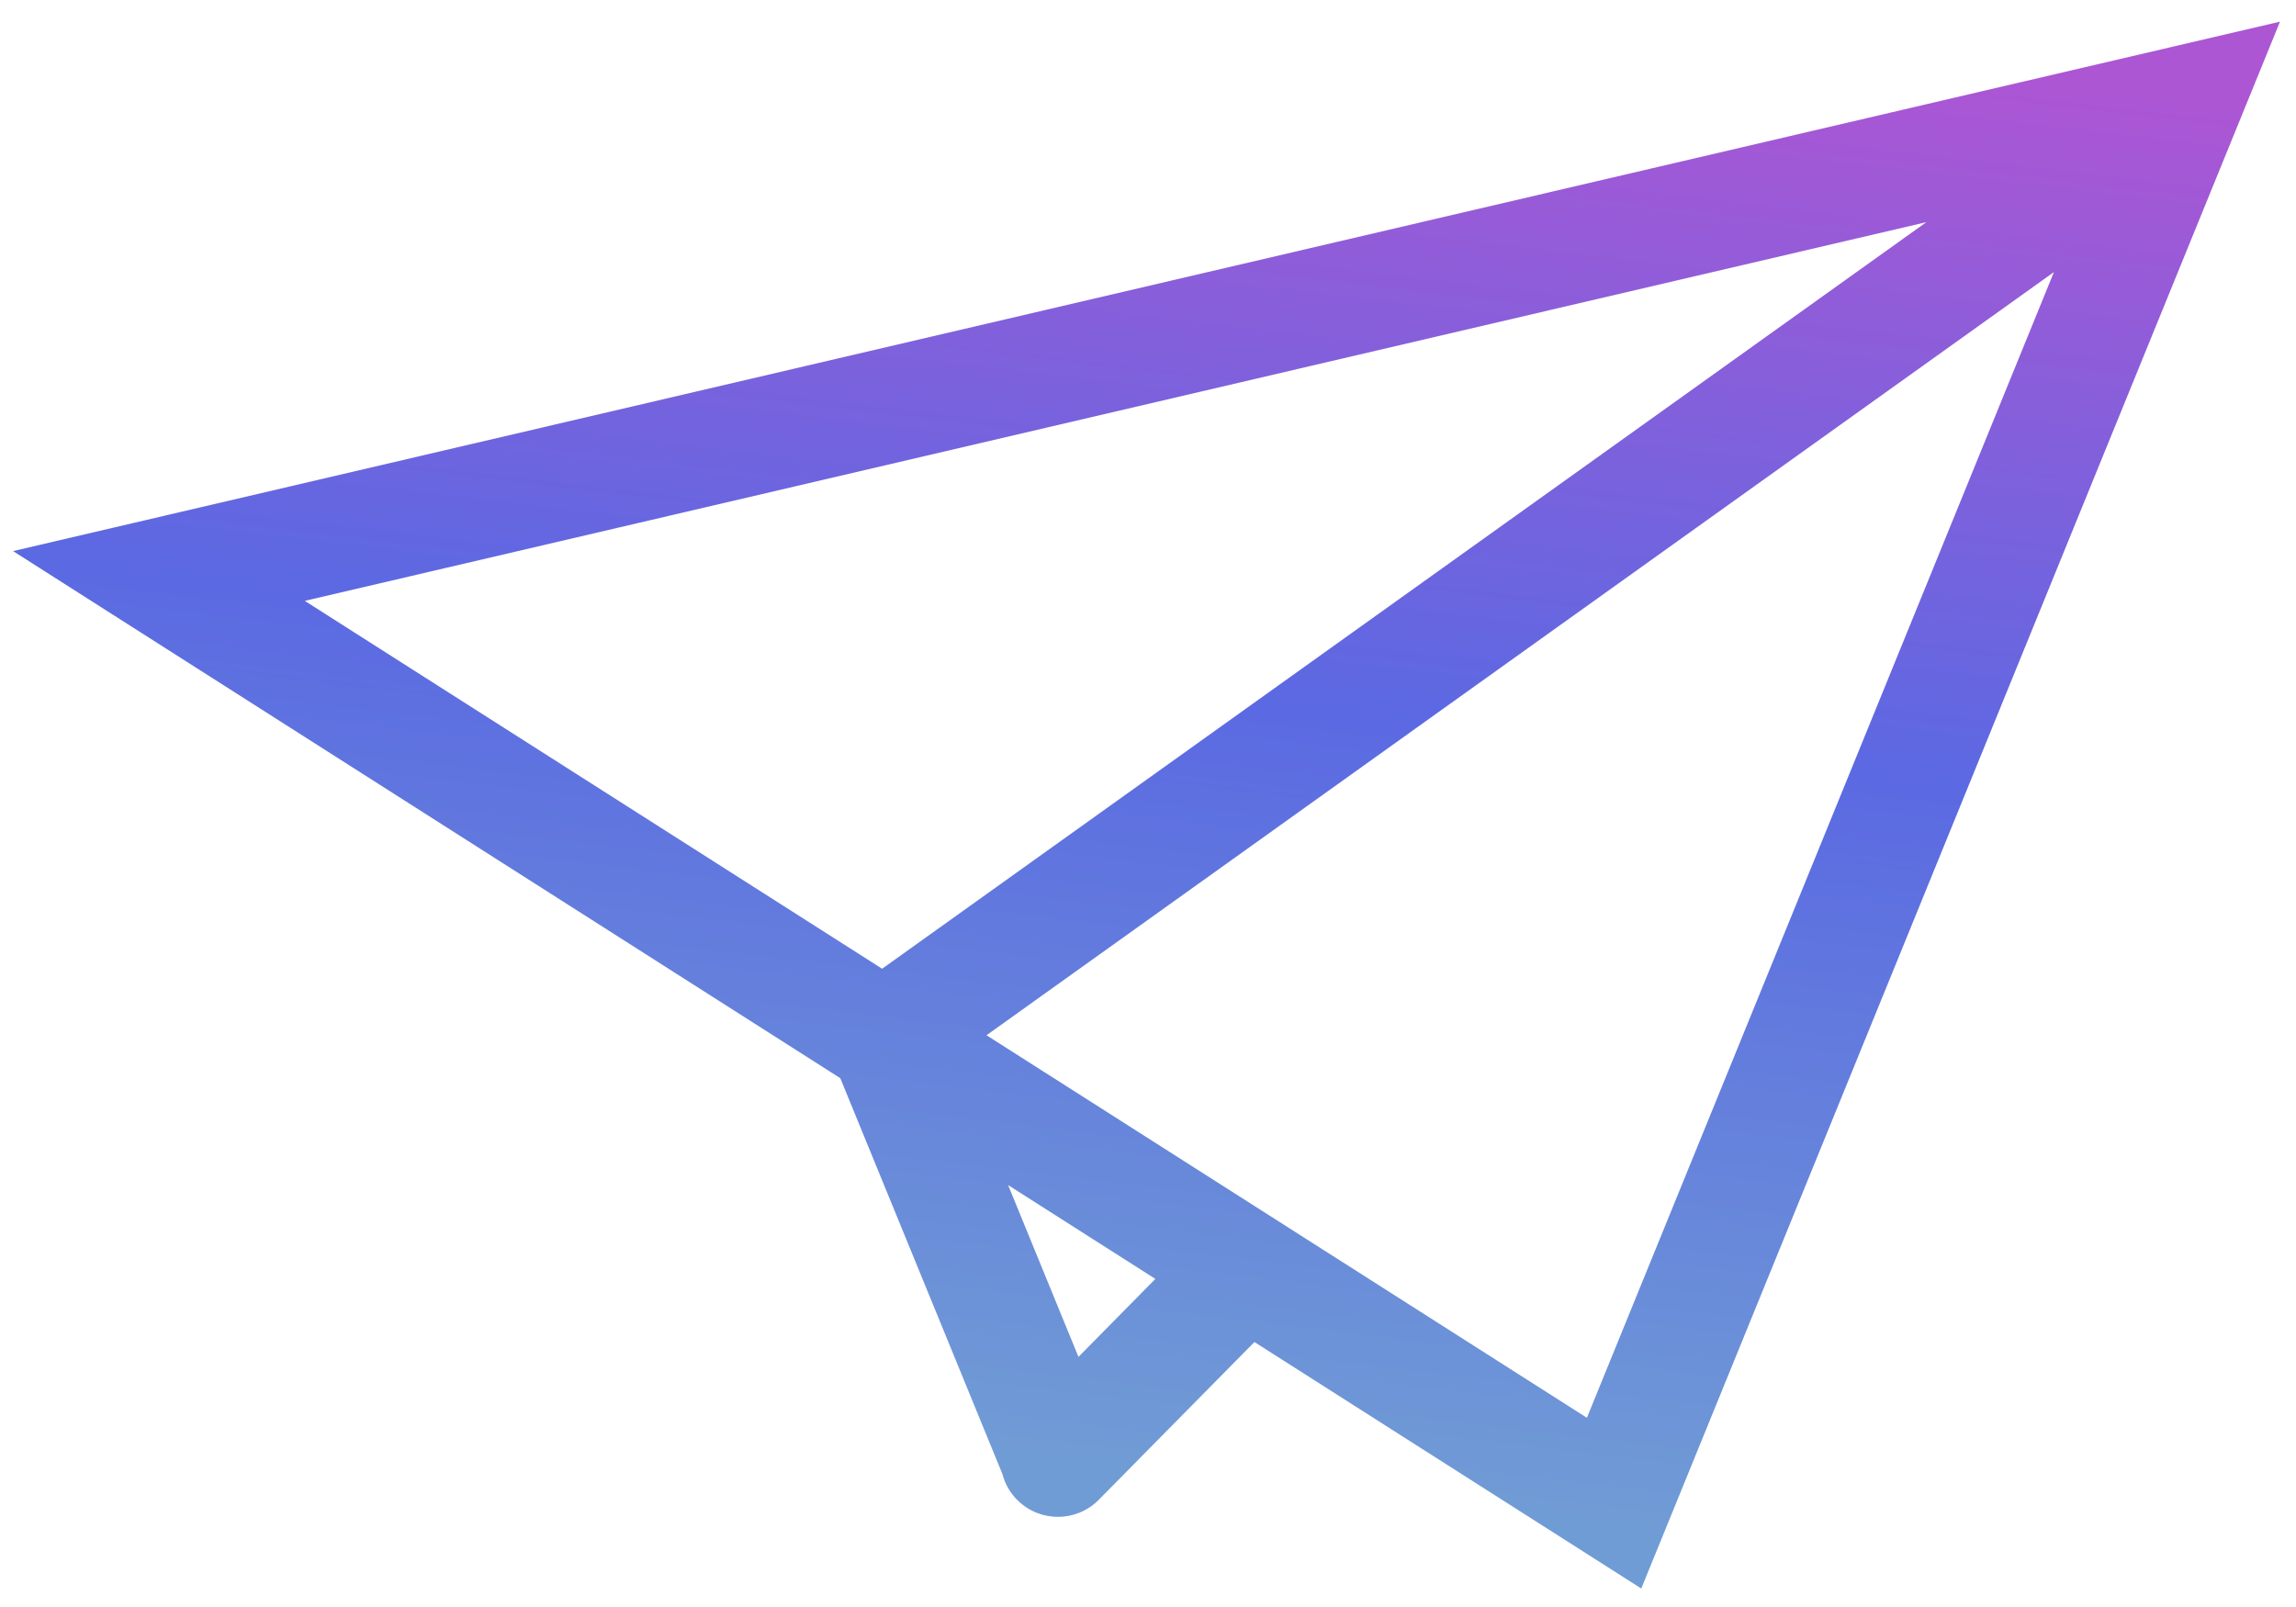 <svg width="100" height="70" viewBox="0 0 100 70" fill="none" xmlns="http://www.w3.org/2000/svg">
<path d="M6.922 25.089L6.352 22.654L0.569 24.005L5.579 27.198L6.922 25.089ZM95.162 4.478L97.477 5.423L99.303 0.943L94.593 2.043L95.162 4.478ZM70.3 65.476L68.957 67.584L71.484 69.195L72.615 66.421L70.3 65.476ZM94.763 8.057C95.886 7.254 96.145 5.692 95.342 4.569C94.538 3.445 92.977 3.186 91.854 3.989L94.763 8.057ZM38.221 42.34C37.098 43.143 36.839 44.705 37.643 45.828C38.446 46.952 40.008 47.211 41.13 46.408L38.221 42.34ZM55.462 57.619C56.431 56.636 56.42 55.053 55.437 54.083C54.454 53.113 52.871 53.123 51.902 54.106L55.462 57.619ZM44.297 61.817C43.327 62.8 43.338 64.383 44.321 65.353C45.304 66.323 46.887 66.312 47.857 65.329L44.297 61.817ZM40.924 44.336L39.977 42.022L35.35 43.915L36.297 46.229L40.924 44.336ZM43.761 64.458C44.284 65.736 45.744 66.349 47.022 65.826C48.299 65.303 48.911 63.843 48.388 62.565L43.761 64.458ZM7.491 27.524L95.732 6.913L94.593 2.043L6.352 22.654L7.491 27.524ZM92.847 3.533L67.985 64.531L72.615 66.421L97.477 5.423L92.847 3.533ZM71.642 63.368L8.264 22.981L5.579 27.198L68.957 67.584L71.642 63.368ZM91.854 3.989L38.221 42.34L41.13 46.408L94.763 8.057L91.854 3.989ZM51.902 54.106L44.297 61.817L47.857 65.329L55.462 57.619L51.902 54.106ZM36.297 46.229L43.761 64.458L48.388 62.565L40.924 44.336L36.297 46.229Z" fill="url(#paint0_linear_2559_17984)"/>
<defs>
<linearGradient id="paint0_linear_2559_17984" x1="52.837" y1="-0.511" x2="45.294" y2="63.481" gradientUnits="userSpaceOnUse">
<stop stop-color="#AC56D4"/>
<stop offset="0.474" stop-color="#5B69E2"/>
<stop offset="1" stop-color="#709CD5"/>
<stop offset="1" stop-color="#709CD5"/>
</linearGradient>
</defs>
</svg>
